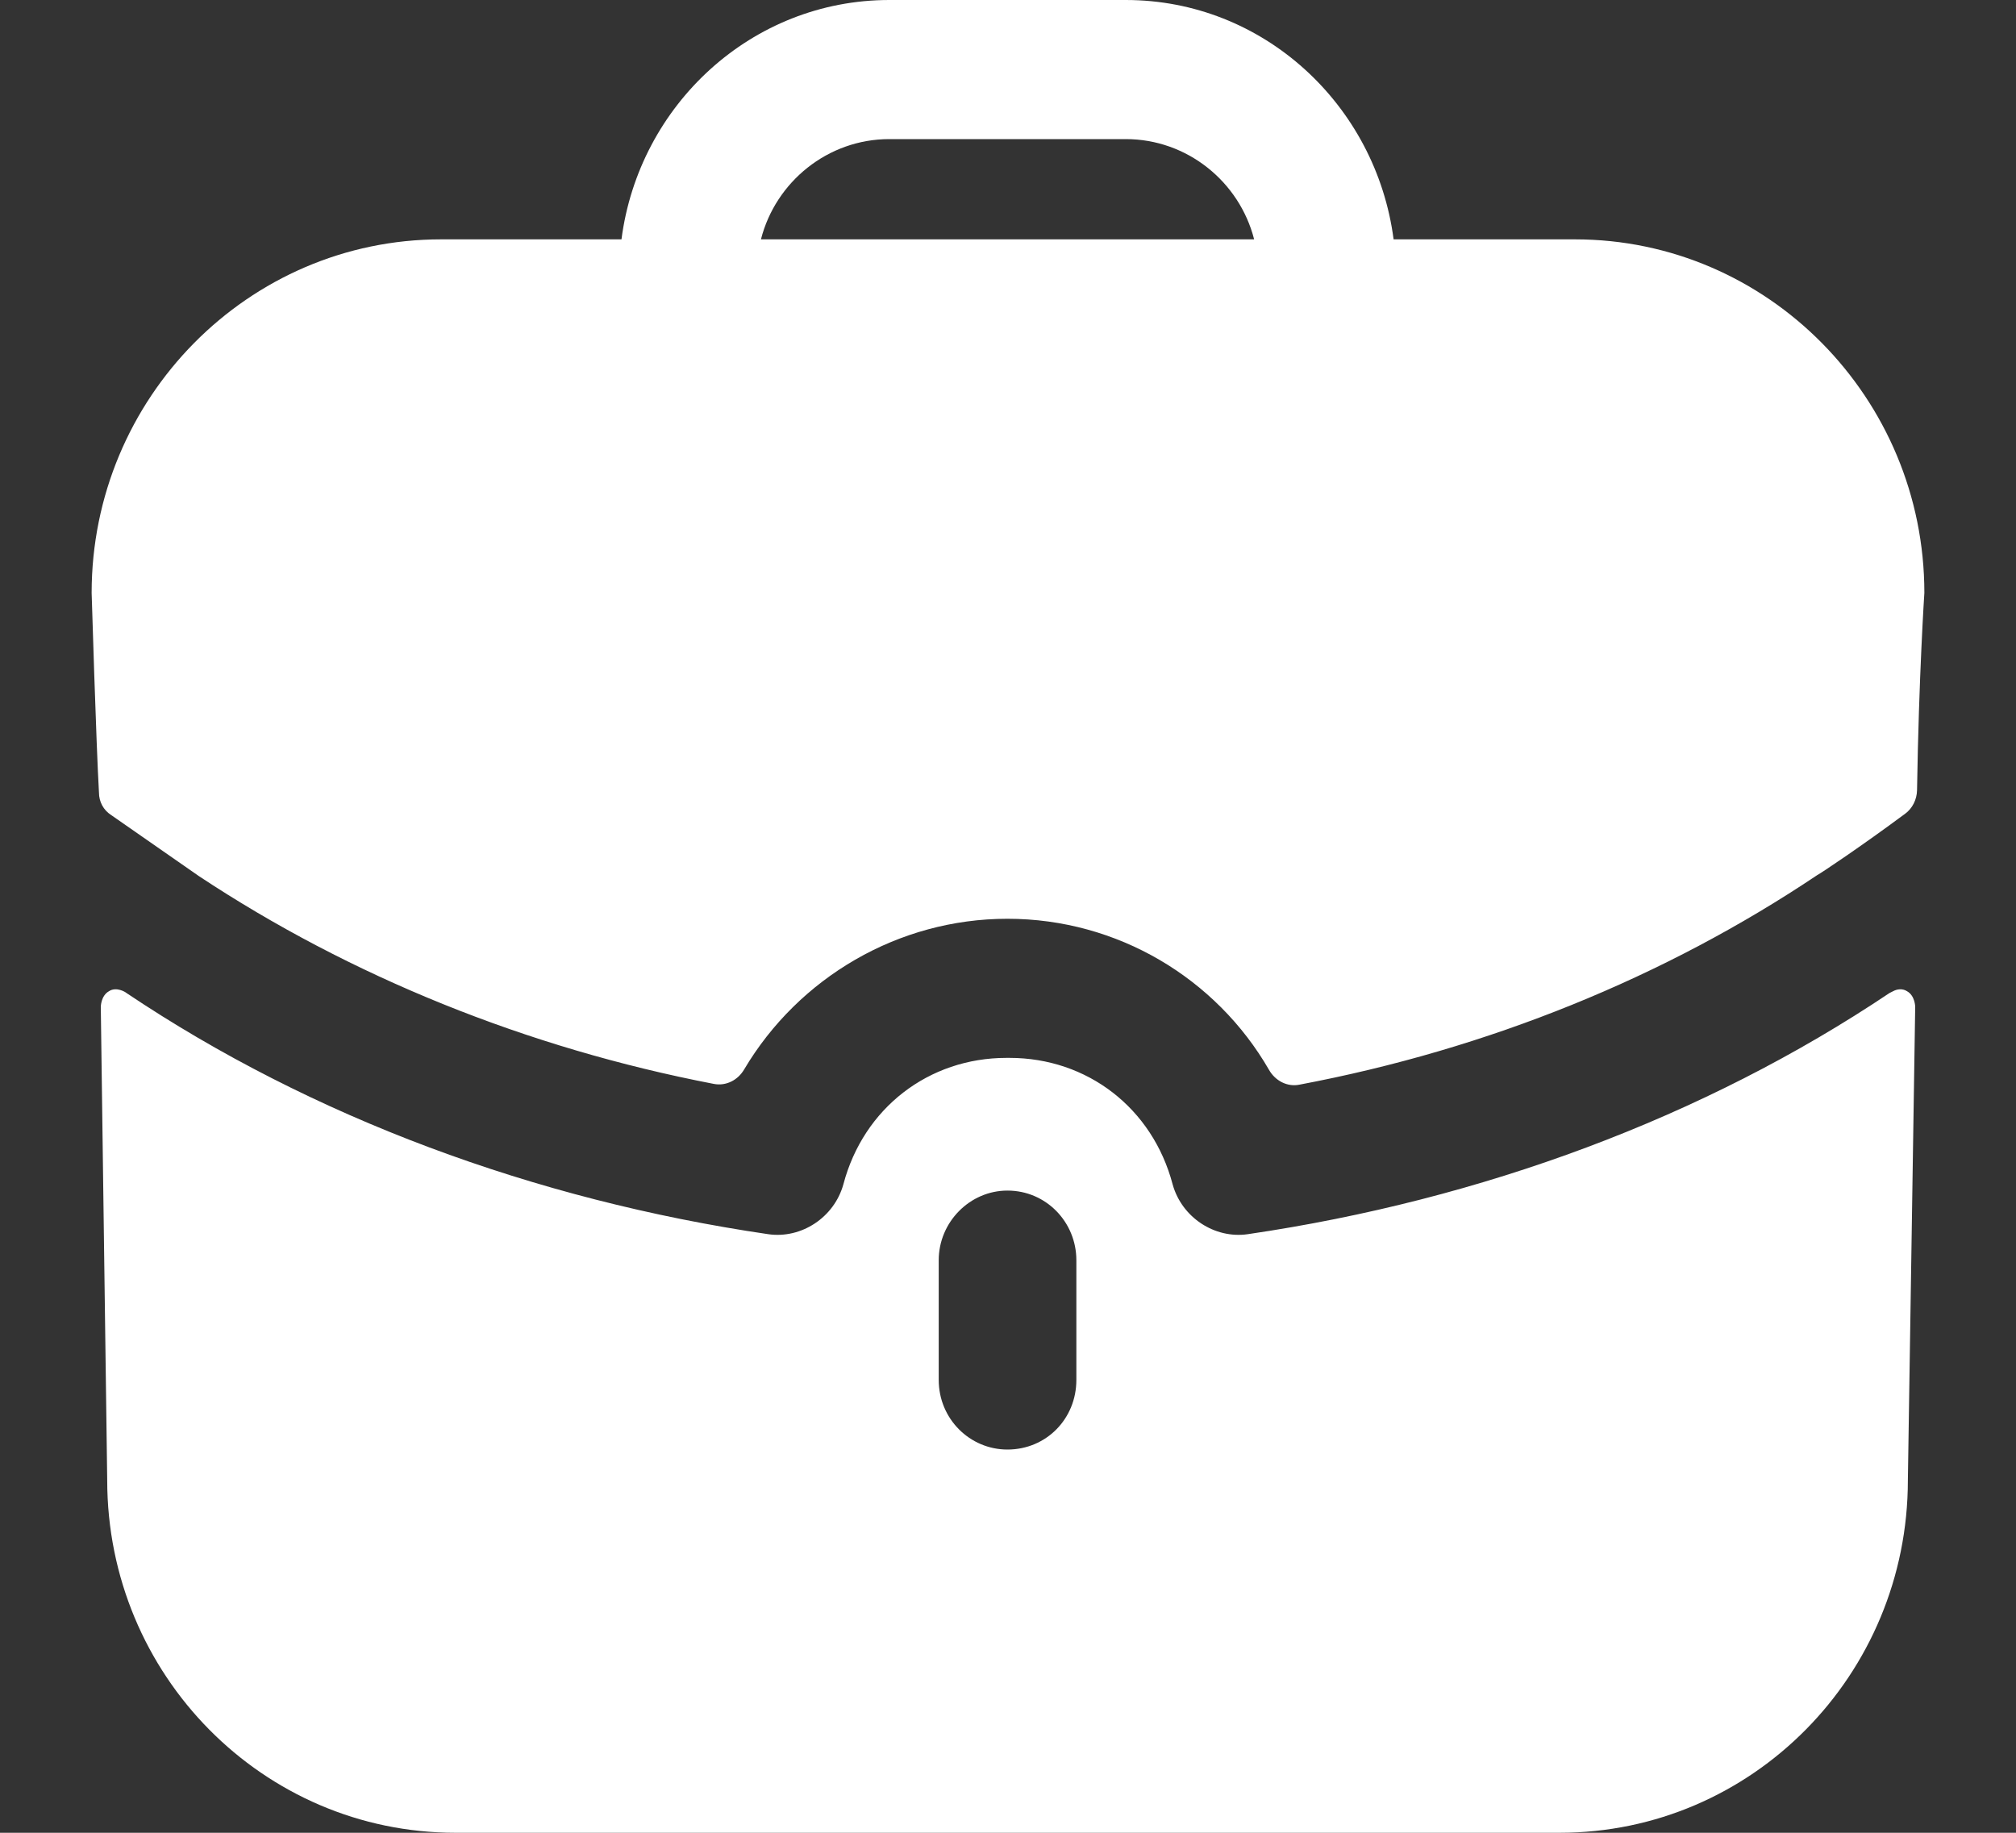 <svg width="11" height="10" viewBox="0 0 11 10" fill="none" xmlns="http://www.w3.org/2000/svg">
<rect x="0" y="0" width="11" height="10" fill="#333333" stroke="none"/>
<path fill-rule="evenodd" clip-rule="evenodd" d="M4.852 0.759C4.517 0.759 4.232 0.992 4.152 1.306H6.843C6.763 0.992 6.478 0.759 6.143 0.759H4.852ZM7.604 1.306H8.594C9.645 1.306 10.5 2.172 10.5 3.235C10.5 3.235 10.47 3.686 10.46 4.312C10.459 4.362 10.435 4.411 10.395 4.44C10.155 4.618 9.935 4.765 9.915 4.775C9.084 5.332 8.119 5.724 7.091 5.918C7.024 5.932 6.958 5.897 6.924 5.837C6.636 5.338 6.098 5.013 5.497 5.013C4.901 5.013 4.358 5.334 4.061 5.834C4.027 5.893 3.962 5.927 3.895 5.914C2.876 5.718 1.911 5.327 1.085 4.78L0.605 4.446C0.565 4.42 0.54 4.375 0.54 4.324C0.525 4.066 0.5 3.235 0.5 3.235C0.5 2.172 1.355 1.306 2.406 1.306H3.391C3.486 0.572 4.102 0 4.852 0H6.143C6.893 0 7.508 0.572 7.604 1.306ZM10.33 5.408L10.31 5.418C9.299 6.096 8.084 6.547 6.808 6.734C6.628 6.76 6.448 6.643 6.398 6.461C6.288 6.046 5.933 5.772 5.508 5.772H5.503H5.492C5.067 5.772 4.712 6.046 4.602 6.461C4.552 6.643 4.372 6.76 4.192 6.734C2.916 6.547 1.701 6.096 0.69 5.418C0.685 5.413 0.635 5.382 0.595 5.408C0.55 5.433 0.55 5.494 0.55 5.494L0.585 8.076C0.585 9.139 1.435 10 2.486 10H8.509C9.56 10 10.41 9.139 10.41 8.076L10.45 5.494C10.45 5.494 10.45 5.433 10.405 5.408C10.38 5.392 10.35 5.397 10.33 5.408ZM5.873 7.529C5.873 7.742 5.708 7.909 5.497 7.909C5.292 7.909 5.122 7.742 5.122 7.529V6.876C5.122 6.668 5.292 6.496 5.497 6.496C5.708 6.496 5.873 6.668 5.873 6.876V7.529Z" fill="white"/>
</svg>
